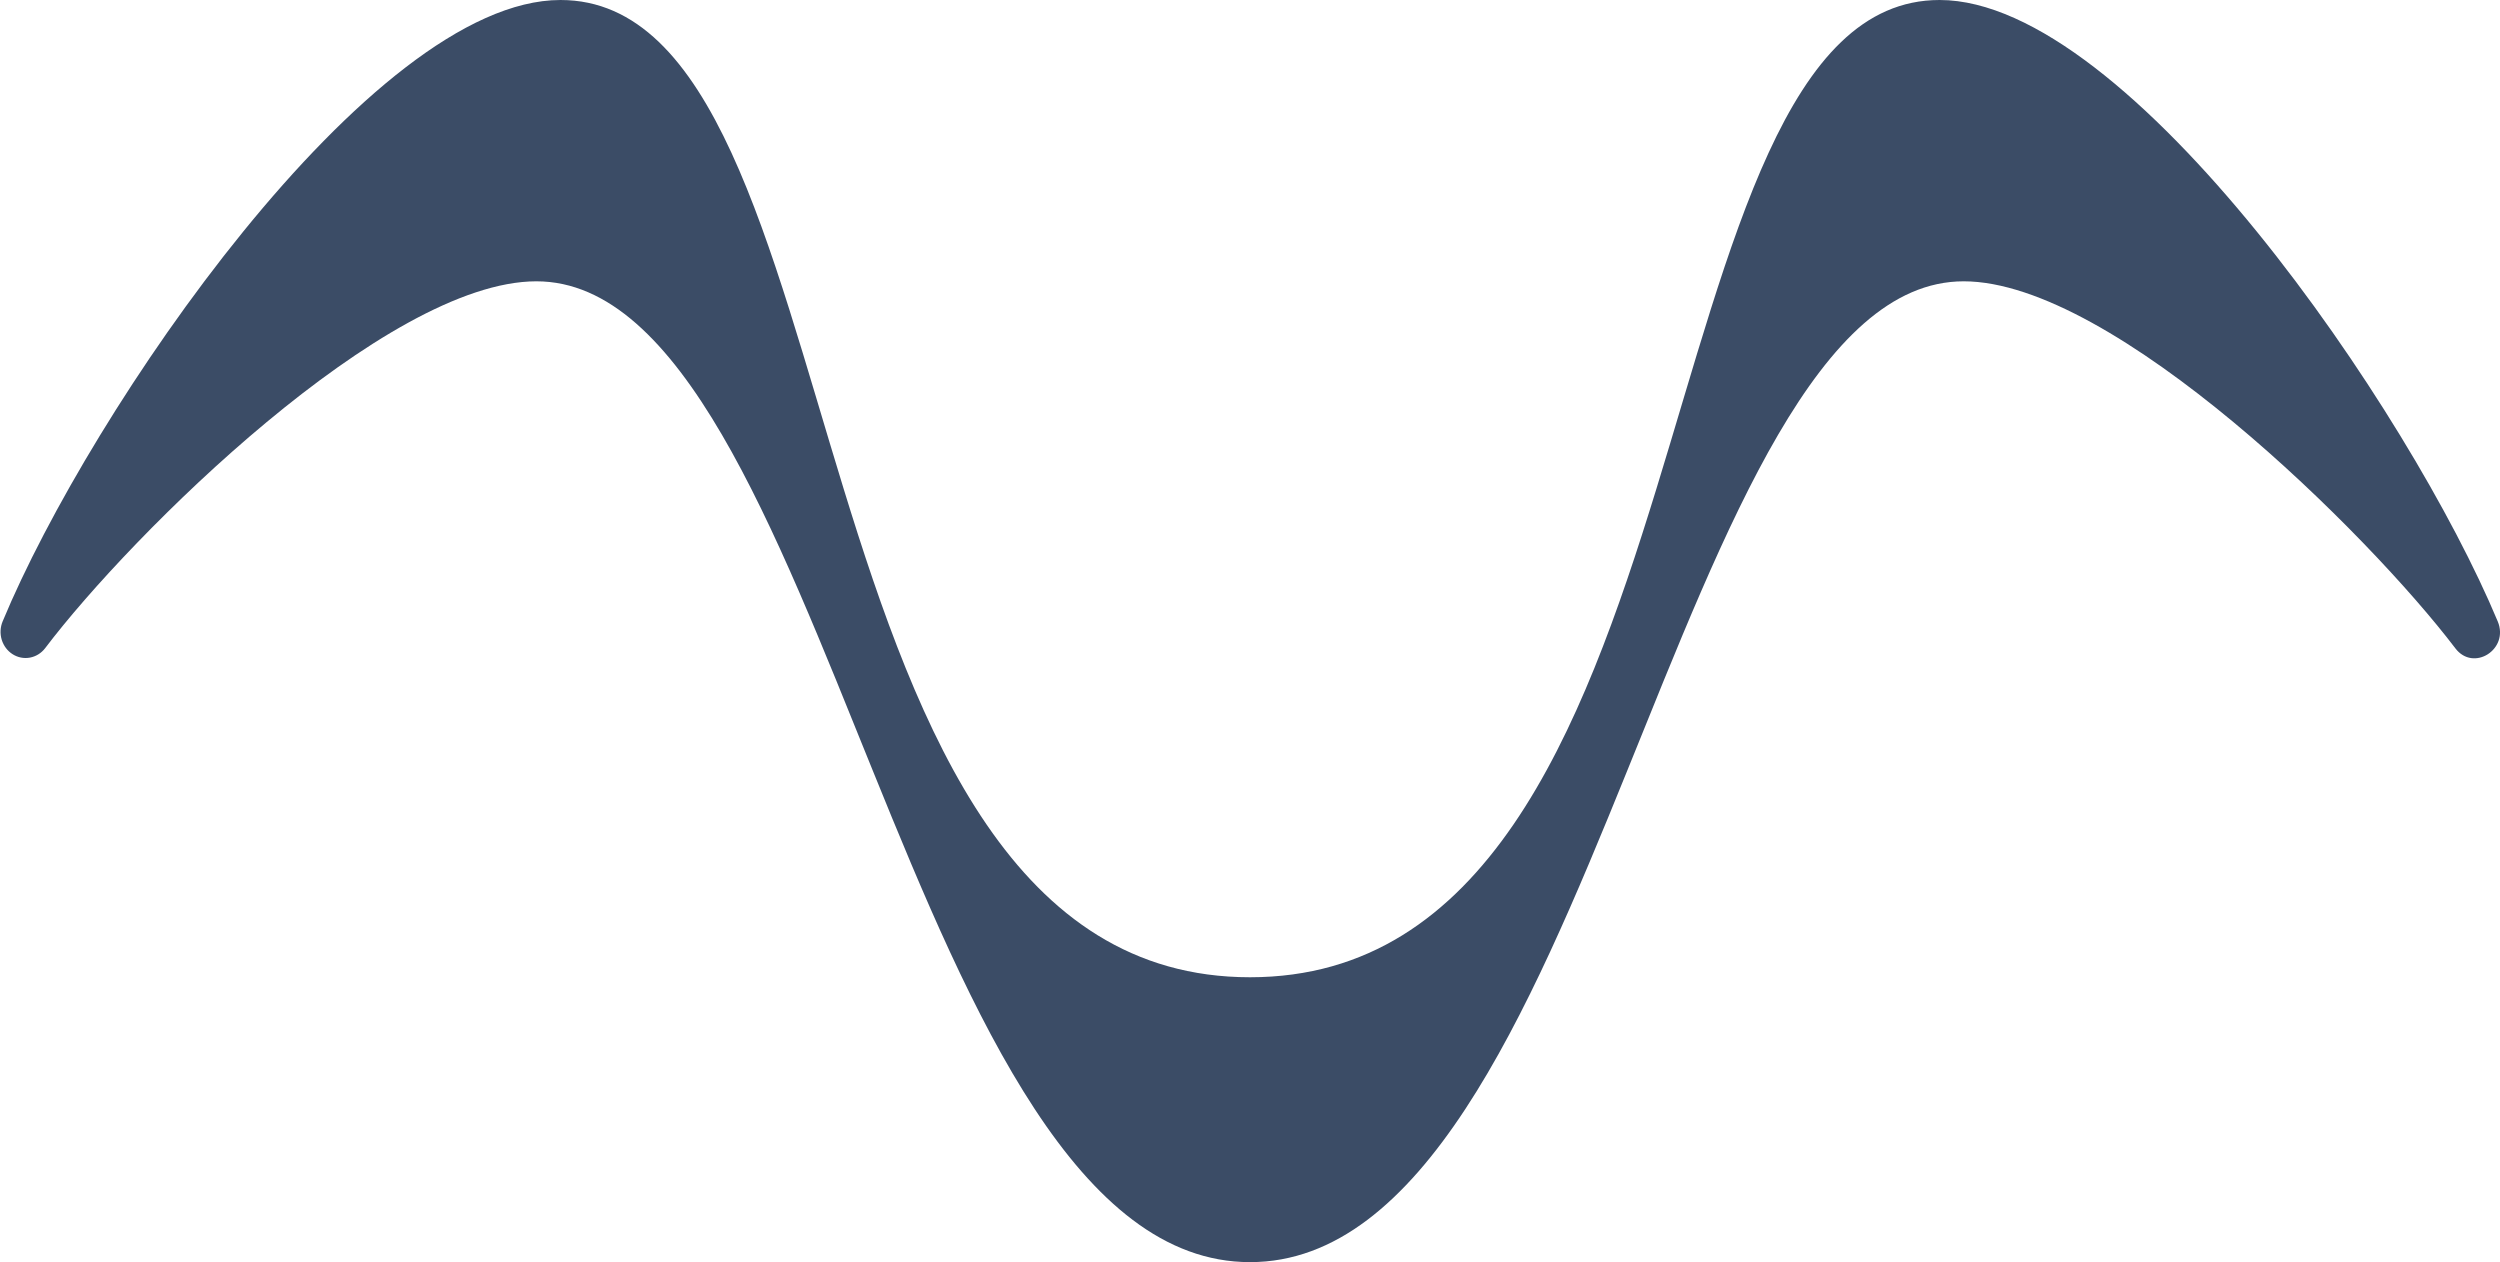 <svg width="103" height="52" viewBox="0 0 103 52" fill="none" xmlns="http://www.w3.org/2000/svg">
<g clip-path="url(#clip0_431_3687)">
<path d="M101.16 26.71C97.593 22.015 87.093 11.59 80.904 11.59C68.972 11.59 65.626 52 51.501 52C37.376 52 34.03 11.59 22.098 11.59C15.909 11.59 5.409 22.015 1.856 26.71C1.699 26.913 1.477 27.049 1.231 27.094C0.985 27.139 0.732 27.089 0.519 26.953C0.306 26.818 0.147 26.606 0.071 26.358C-0.004 26.109 0.009 25.84 0.109 25.601C3.712 16.917 15.27 0 23.092 0C35.735 0 32.084 40.263 51.501 40.263C70.919 40.263 67.267 0 79.91 0C87.732 0 99.282 16.917 102.907 25.603C103.387 26.754 101.907 27.695 101.16 26.71Z" fill="#3B4C66"/>
</g>
<defs>
<clipPath id="clip0_431_3687">
<rect width="103" height="52" fill="white"/>
</clipPath>
</defs>
</svg>
